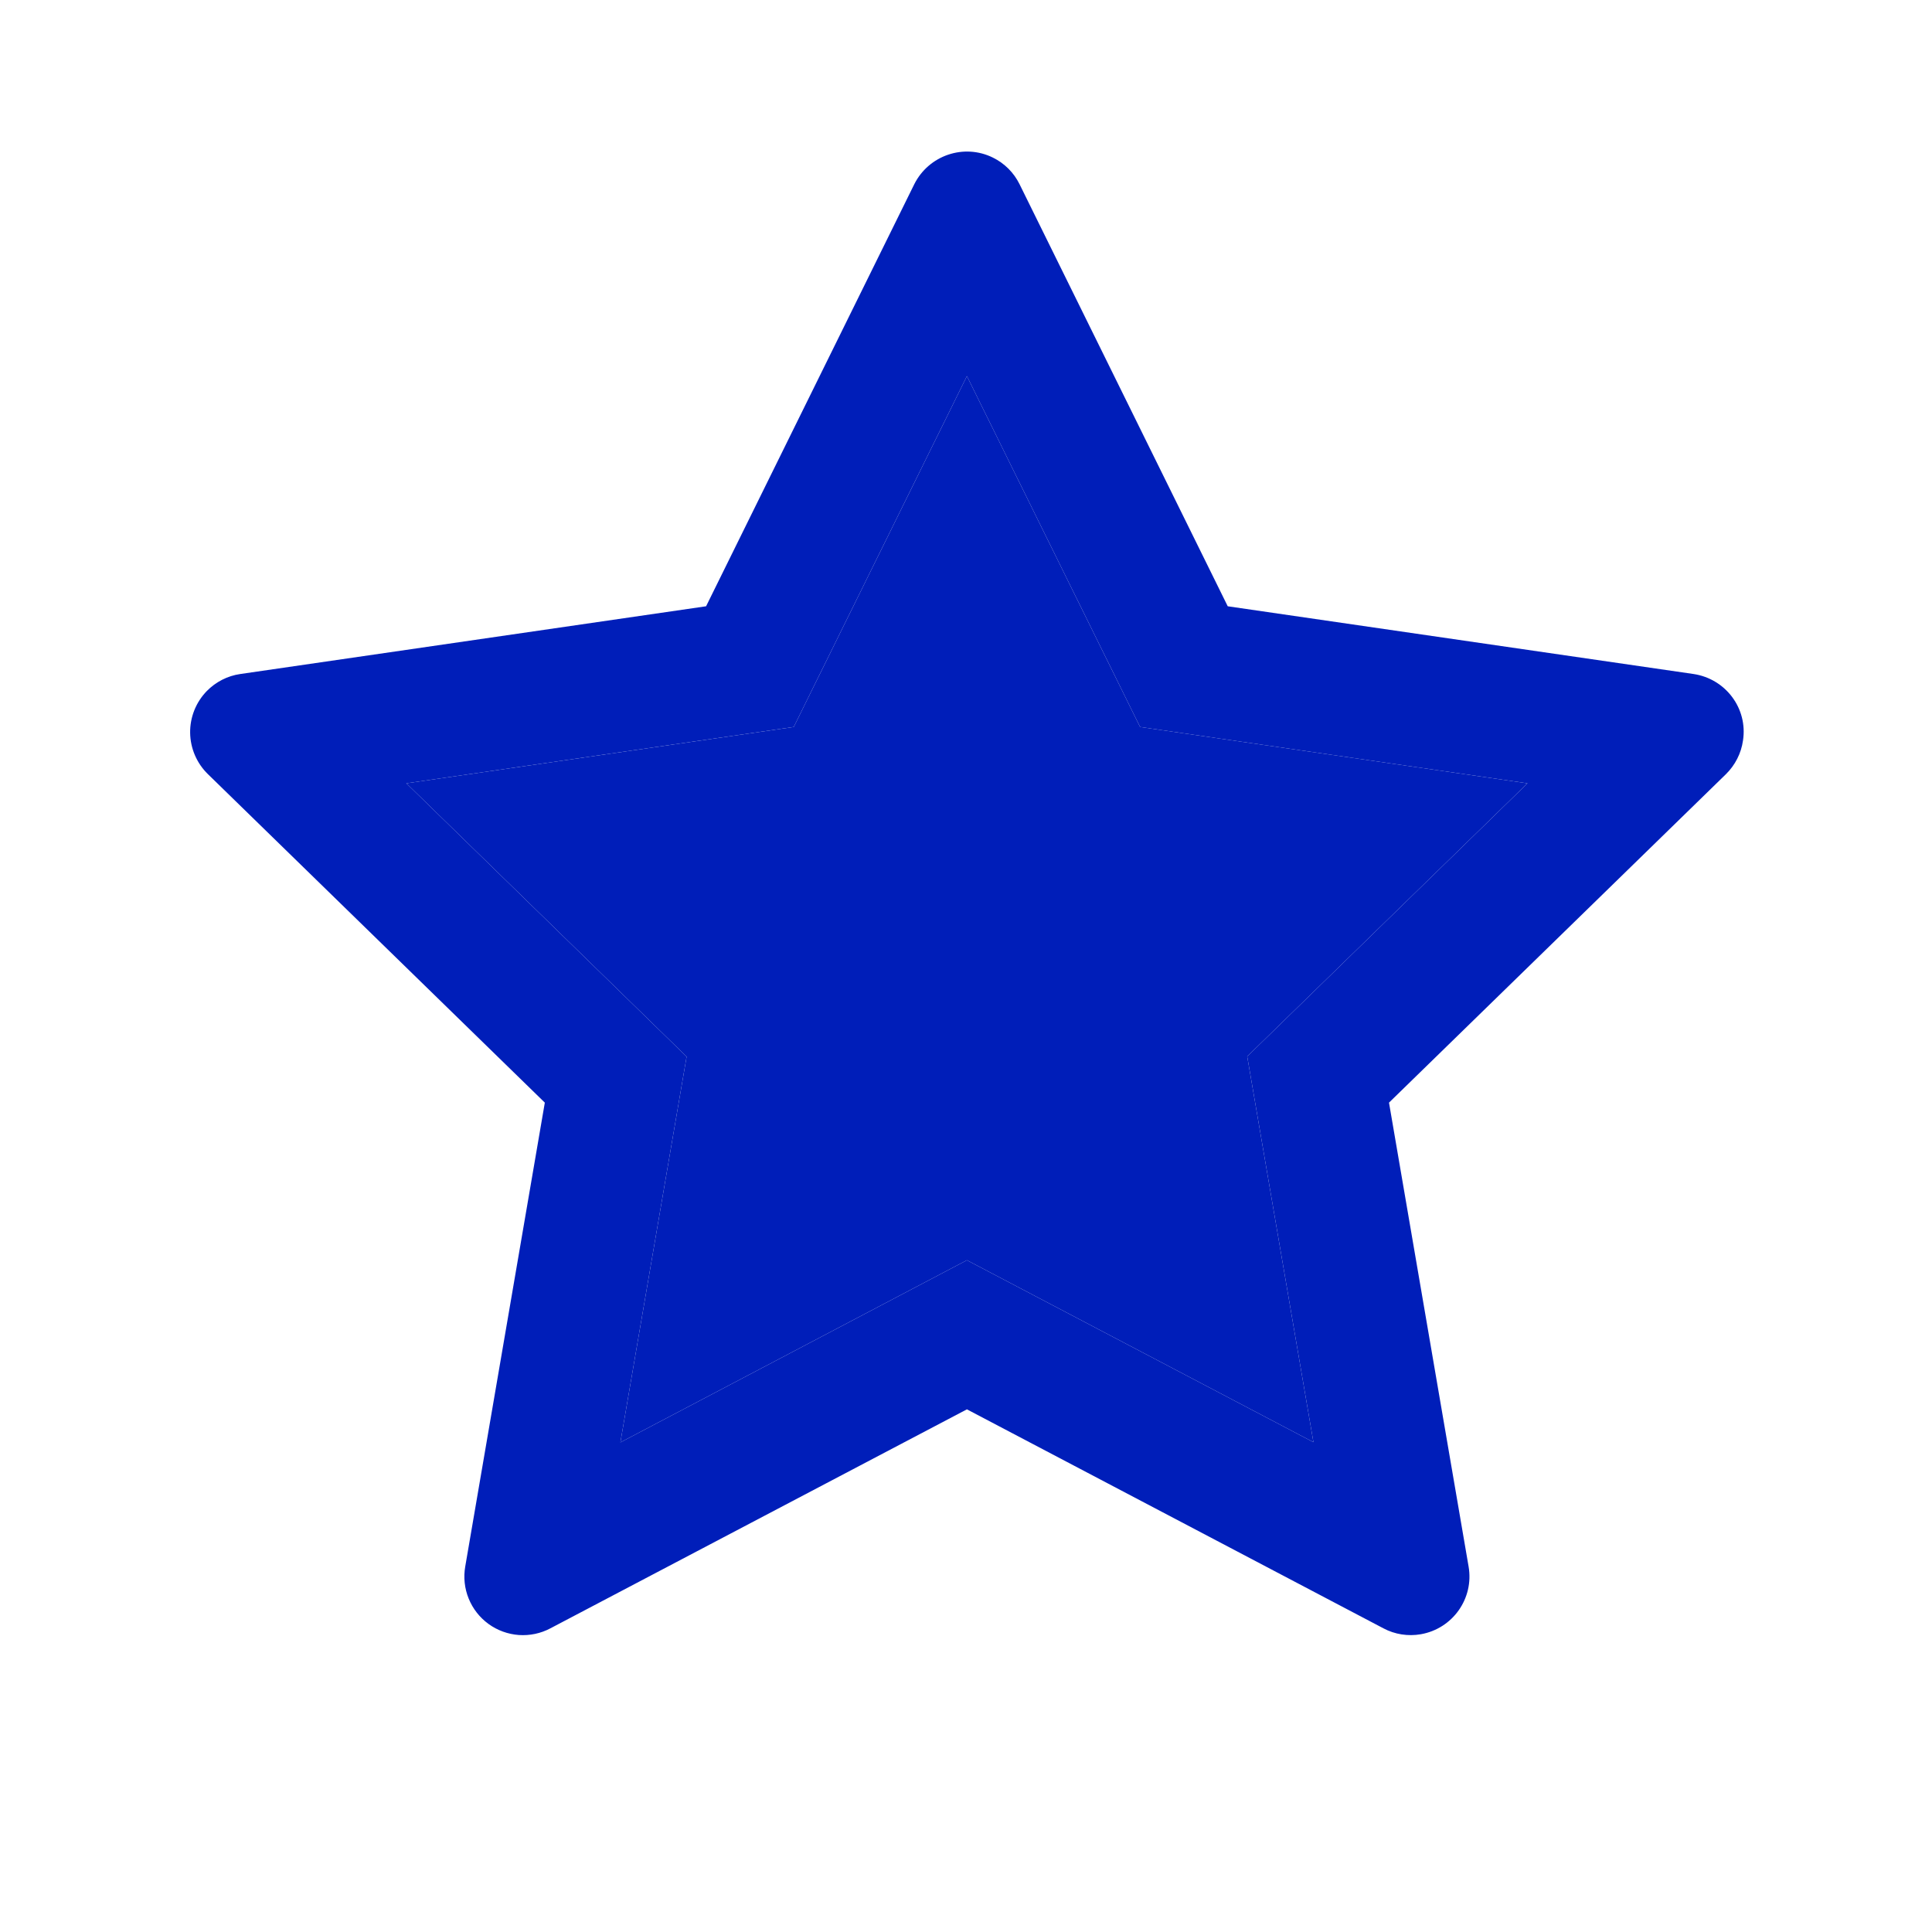 <svg width="36" height="36" viewBox="0 0 36 36" fill="none" xmlns="http://www.w3.org/2000/svg">
<path d="M18.017 7.008L14.79 13.546L7.572 14.596L12.794 19.689L11.56 26.877L18.017 23.482L24.474 26.873L23.24 19.685L28.462 14.596L21.244 13.546L18.017 7.008Z" fill="#001EB9"/>
<path d="M31.556 12.559L22.877 11.297L18.998 3.433C18.892 3.217 18.718 3.043 18.502 2.937C17.962 2.67 17.306 2.893 17.036 3.433L13.157 11.297L4.479 12.559C4.239 12.593 4.021 12.706 3.853 12.877C3.651 13.085 3.539 13.365 3.543 13.655C3.547 13.945 3.666 14.222 3.874 14.425L10.152 20.546L8.669 29.19C8.634 29.392 8.656 29.598 8.733 29.787C8.81 29.977 8.938 30.14 9.103 30.26C9.268 30.38 9.464 30.451 9.667 30.466C9.871 30.48 10.074 30.438 10.255 30.342L18.017 26.261L25.779 30.342C25.991 30.455 26.237 30.493 26.473 30.452C27.068 30.349 27.468 29.785 27.365 29.19L25.882 20.546L32.161 14.425C32.331 14.257 32.444 14.039 32.478 13.799C32.571 13.201 32.154 12.648 31.556 12.559ZM23.24 19.685L24.474 26.873L18.017 23.482L11.56 26.877L12.794 19.689L7.572 14.596L14.79 13.546L18.017 7.008L21.244 13.546L28.462 14.596L23.24 19.685Z" fill="#001EB9"/>
</svg>
